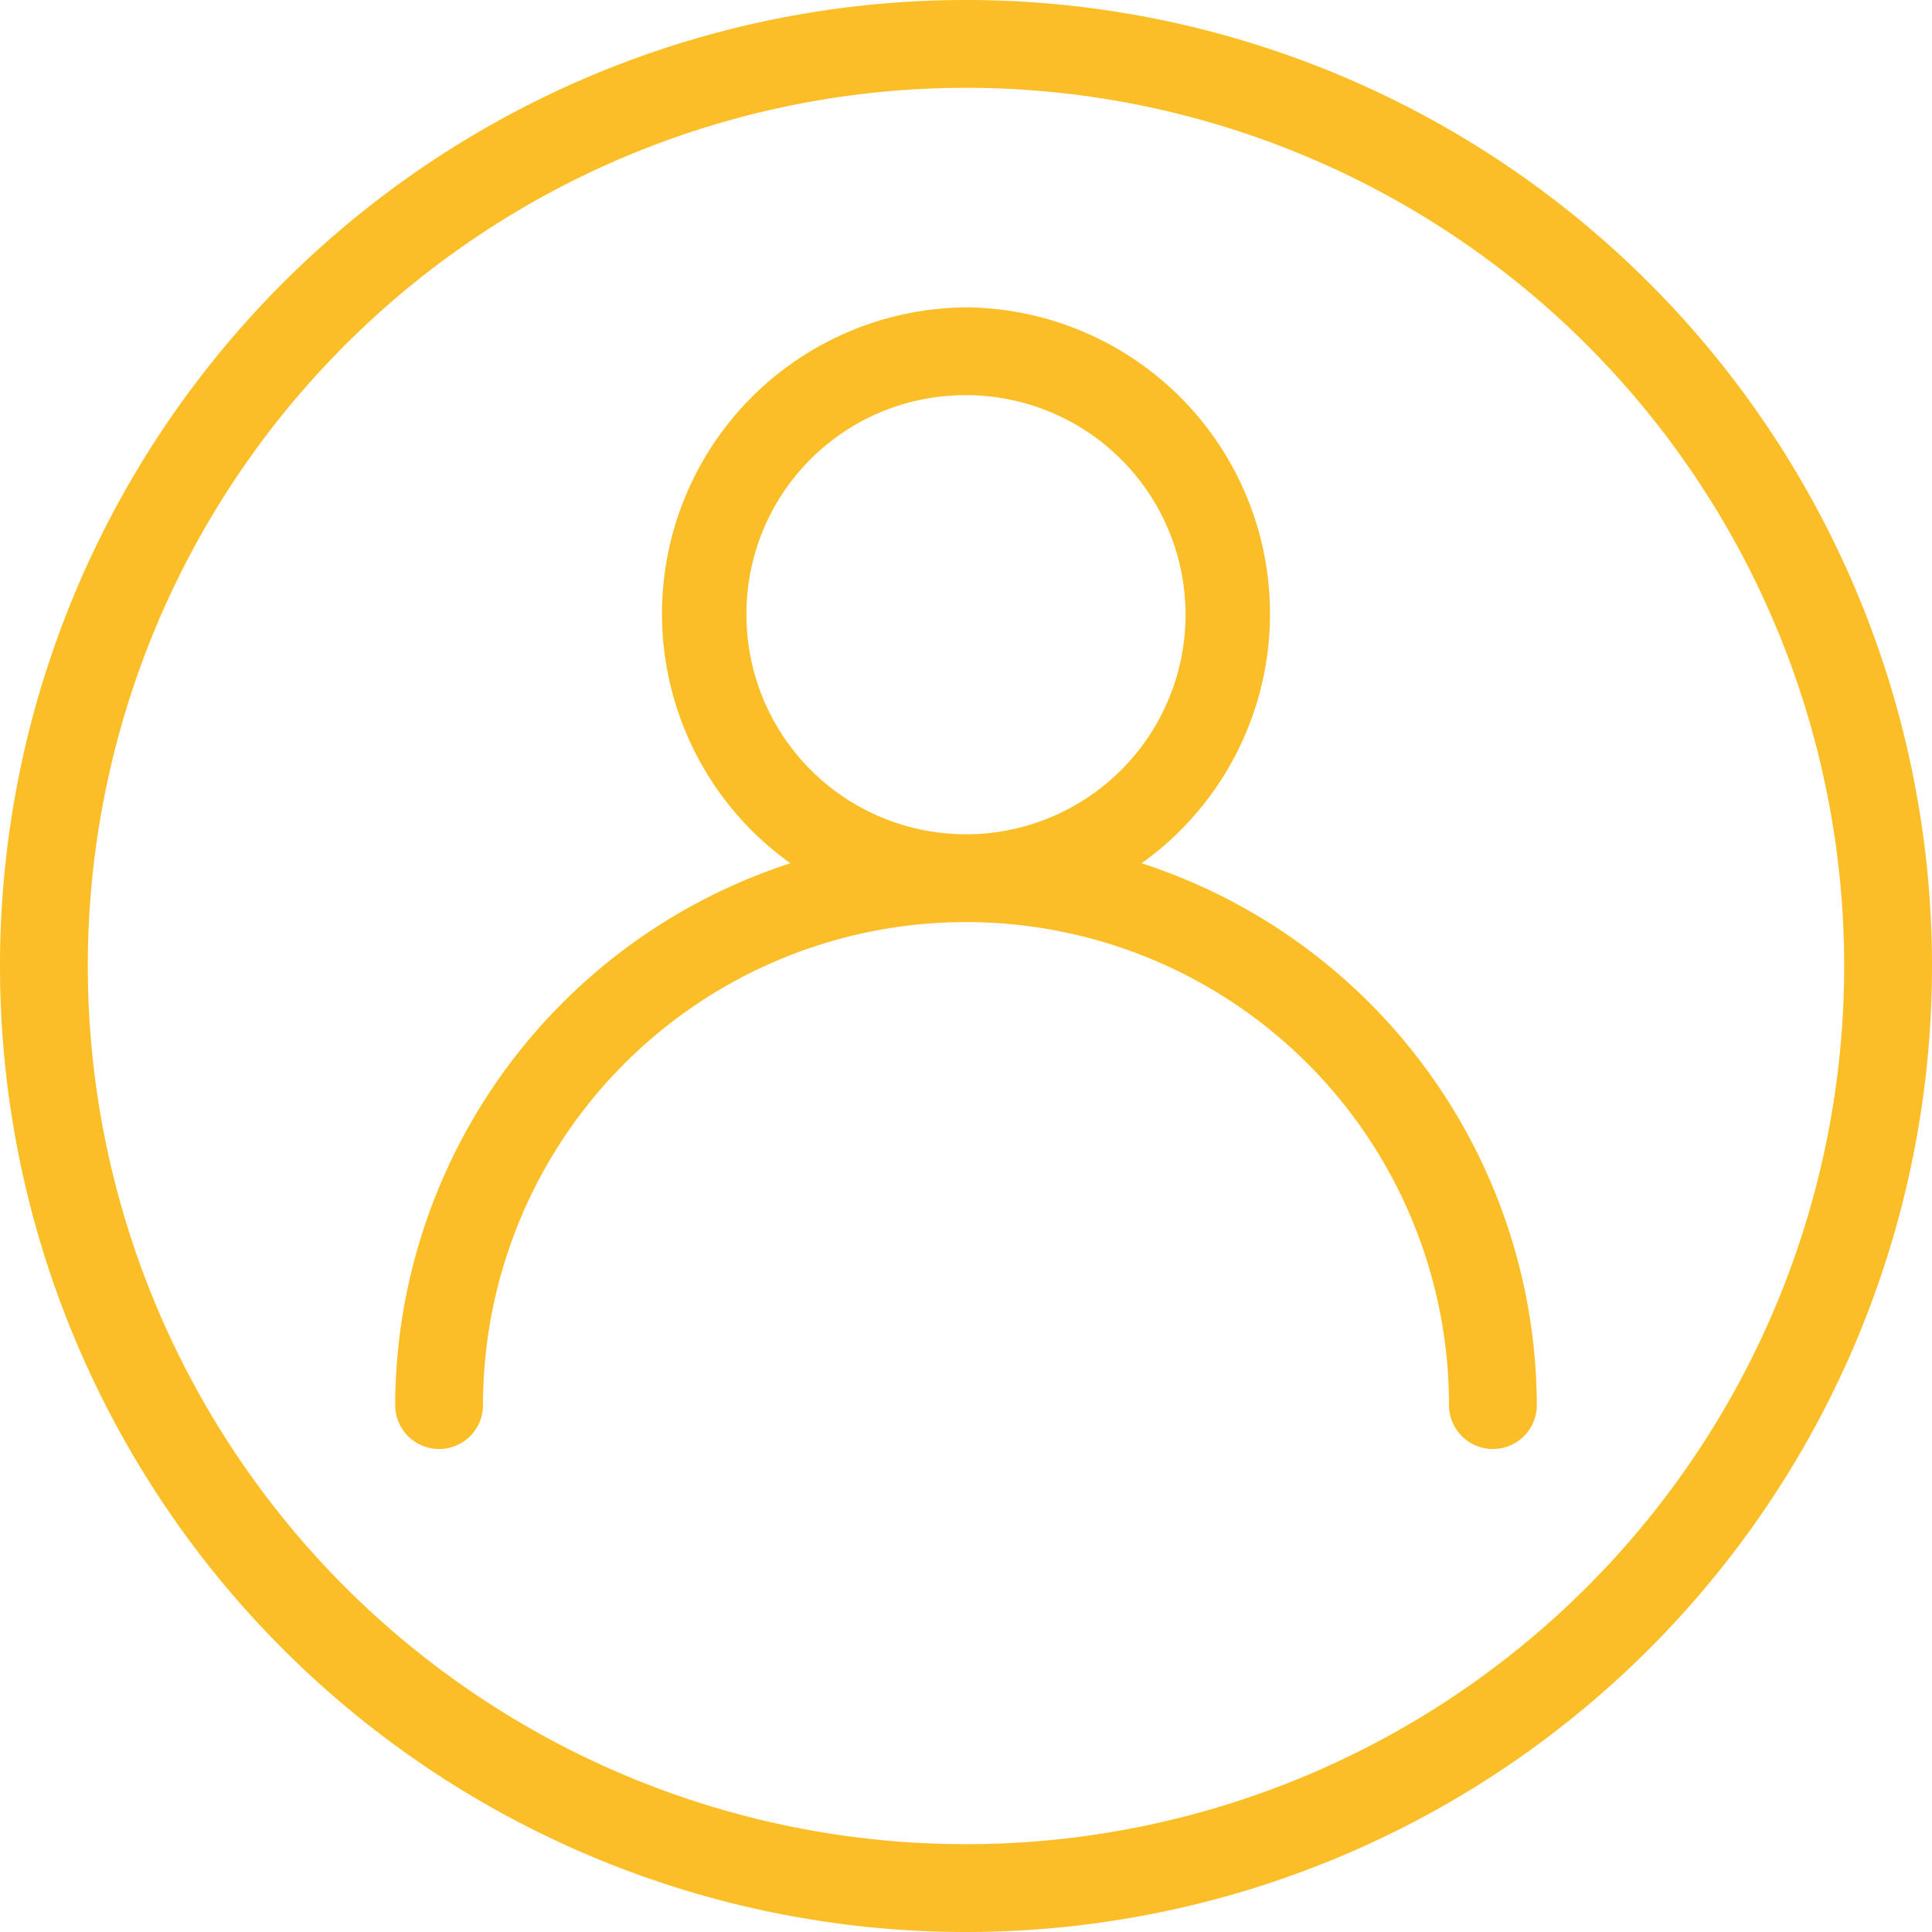 <svg xmlns="http://www.w3.org/2000/svg" viewBox="0 0 22 22"><defs><style>.cls-1{fill:#fcbe27;}</style></defs><title>Profile</title><g id="Calque_2" data-name="Calque 2"><g id="Calque_1-2" data-name="Calque 1"><path class="cls-1" d="M11,0A11,11,0,1,0,22,11,11,11,0,0,0,11,0Zm0,1A10,10,0,1,1,1,11,10,10,0,0,1,11,1Zm0,2.5A3.49,3.49,0,0,0,9,9.83,6.51,6.51,0,0,0,4.5,16a.5.5,0,1,0,1,0,5.5,5.5,0,0,1,11,0,.5.5,0,1,0,1,0A6.51,6.51,0,0,0,13,9.83,3.49,3.49,0,0,0,11,3.5Zm0,1A2.5,2.5,0,1,1,8.5,7,2.49,2.49,0,0,1,11,4.5Z"/></g></g></svg>